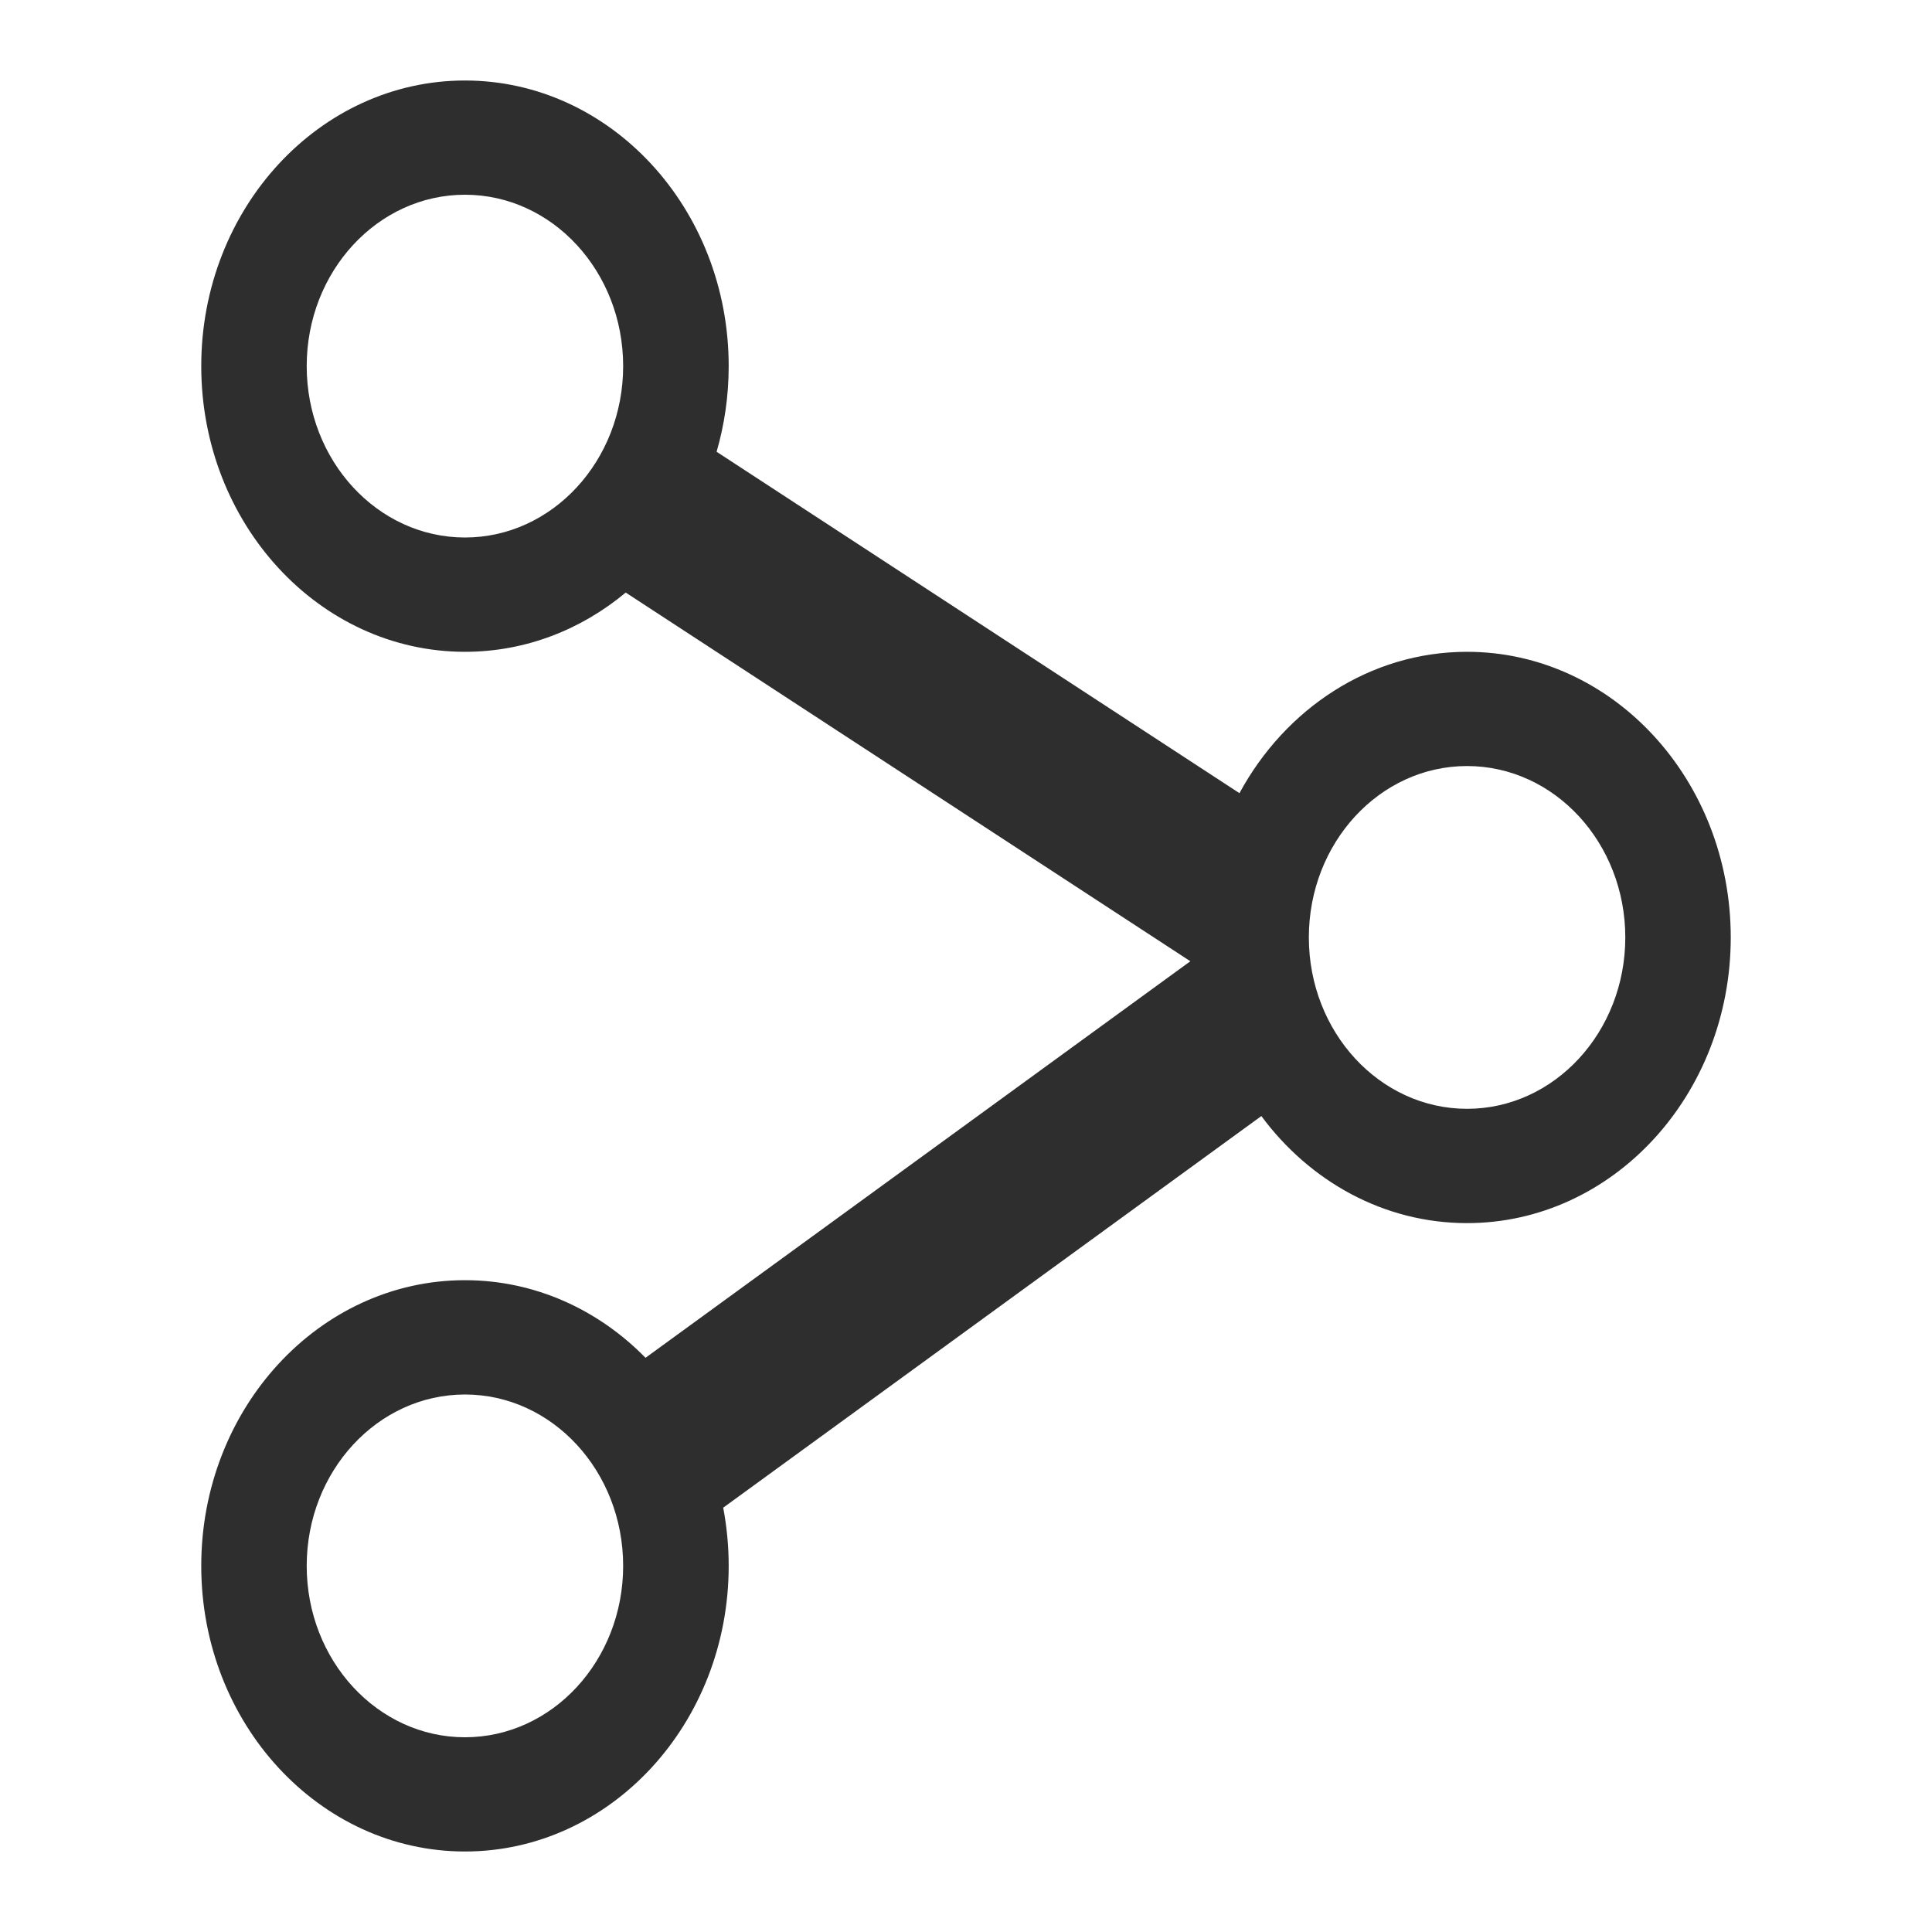 <?xml version="1.0" standalone="no"?><!-- Generator: Gravit.io --><svg xmlns="http://www.w3.org/2000/svg" xmlns:xlink="http://www.w3.org/1999/xlink" style="isolation:isolate" viewBox="0 0 24 24" width="24" height="24"><defs><clipPath id="_clipPath_ePWA8qakt8Cj1h1BY02cKUHaIxzX06bR"><rect width="24" height="24"/></clipPath></defs><g clip-path="url(#_clipPath_ePWA8qakt8Cj1h1BY02cKUHaIxzX06bR)"><path d=" M 7.741 4.548 C 7.741 3.373 6.861 2.419 5.776 2.419 C 4.691 2.419 3.81 3.373 3.81 4.548 C 3.81 5.723 4.691 6.677 5.776 6.677 C 6.861 6.677 7.741 5.723 7.741 4.548 L 7.741 4.548 Z  M 8.902 5.612 L 15.397 9.853 C 15.966 8.803 17.019 8.097 18.224 8.097 C 20.032 8.097 21.5 9.687 21.5 11.645 C 21.5 13.604 20.032 15.194 18.224 15.194 C 17.191 15.194 16.269 14.675 15.669 13.864 L 15.669 13.864 L 8.984 18.729 C 9.028 18.963 9.052 19.204 9.052 19.452 L 9.052 19.452 C 9.052 21.41 7.584 23 5.776 23 C 3.968 23 2.5 21.41 2.5 19.452 C 2.5 17.493 3.968 15.903 5.776 15.903 C 6.643 15.903 7.433 16.269 8.019 16.867 L 14.787 11.941 L 7.773 7.361 C 7.22 7.822 6.527 8.097 5.776 8.097 C 3.968 8.097 2.5 6.507 2.5 4.548 C 2.5 2.59 3.968 1 5.776 1 C 7.584 1 9.052 2.59 9.052 4.548 L 9.052 4.548 C 9.052 4.919 8.999 5.276 8.902 5.612 Z  M 20.19 11.645 C 20.19 12.82 19.309 13.774 18.224 13.774 C 17.139 13.774 16.259 12.82 16.259 11.645 C 16.259 10.47 17.139 9.516 18.224 9.516 C 19.309 9.516 20.19 10.47 20.19 11.645 L 20.19 11.645 Z  M 7.741 19.452 C 7.741 20.627 6.861 21.581 5.776 21.581 C 4.691 21.581 3.81 20.627 3.81 19.452 C 3.81 18.277 4.691 17.323 5.776 17.323 C 6.861 17.323 7.741 18.277 7.741 19.452 L 7.741 19.452 Z " fill-rule="evenodd" fill="rgb(46,46,46)"/></g></svg>